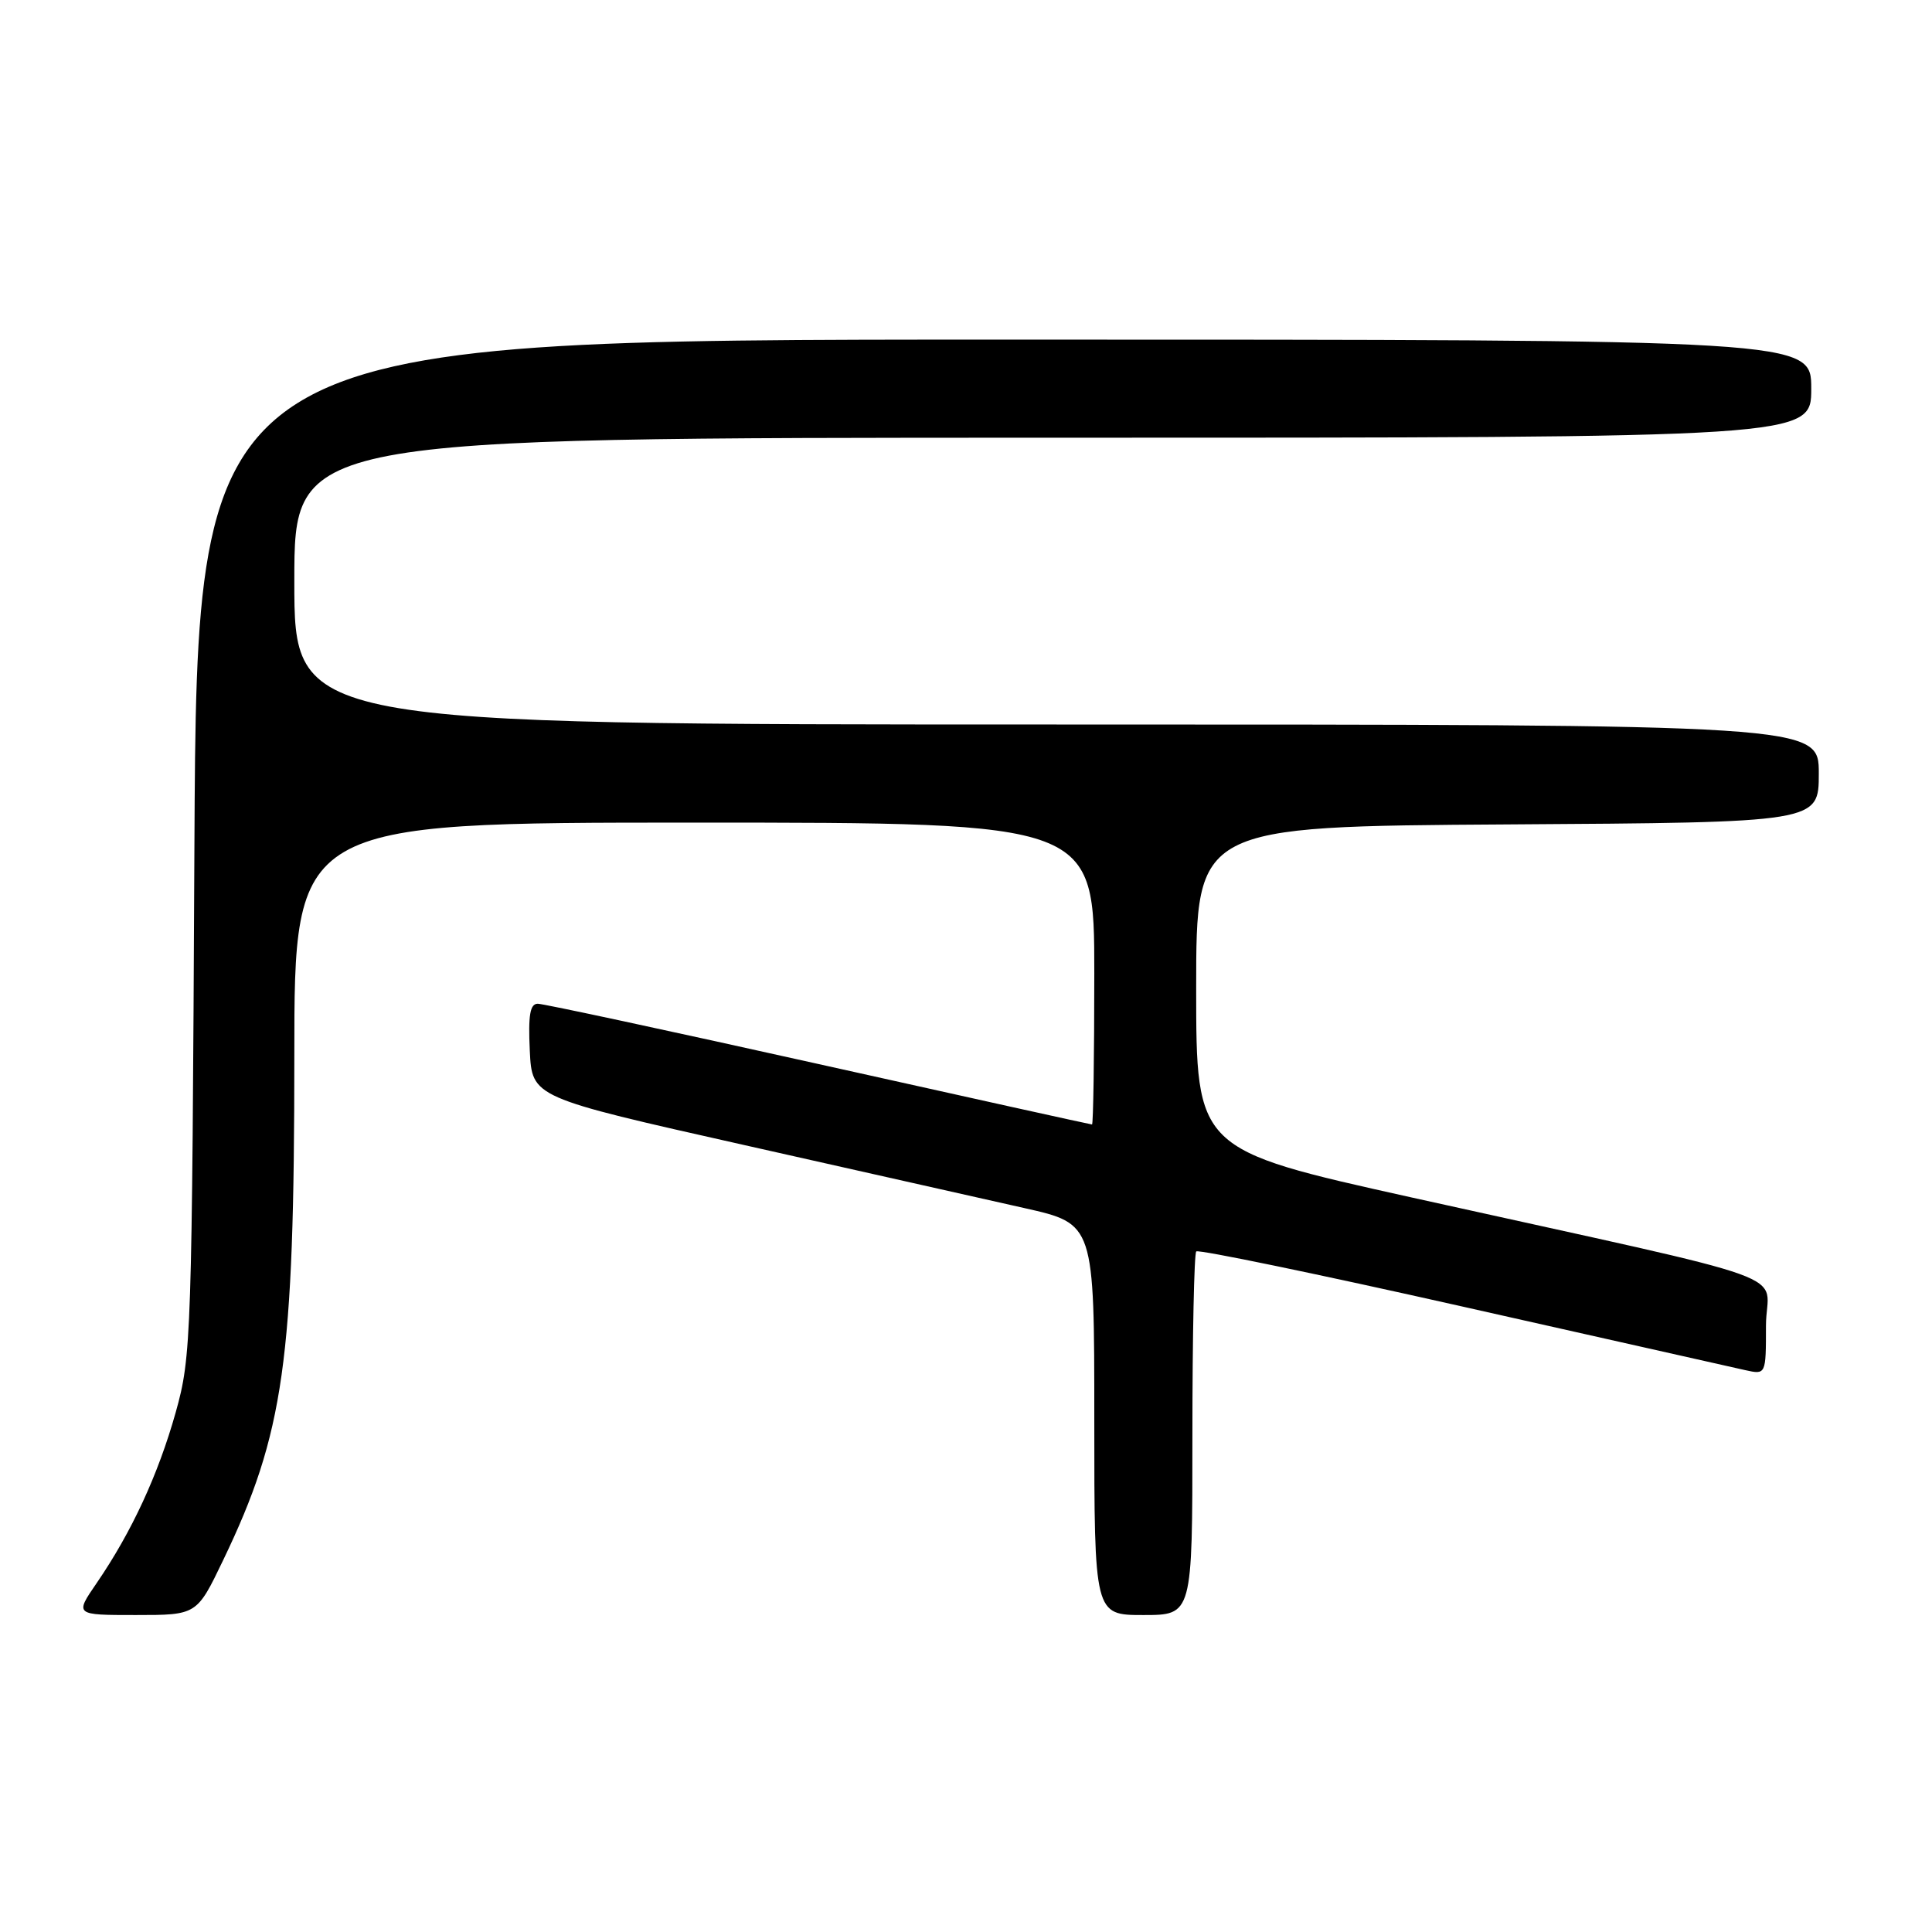 <?xml version="1.0" encoding="UTF-8" standalone="no"?>
<!DOCTYPE svg PUBLIC "-//W3C//DTD SVG 1.1//EN" "http://www.w3.org/Graphics/SVG/1.1/DTD/svg11.dtd" >
<svg xmlns="http://www.w3.org/2000/svg" xmlns:xlink="http://www.w3.org/1999/xlink" version="1.1" viewBox="0 0 256 256">
 <g >
 <path fill="currentColor"
d=" M 29.56 206.75 C 37.64 189.94 39.00 180.31 39.00 139.93 C 39.00 109.00 39.00 109.00 92.00 109.00 C 145.00 109.00 145.00 109.00 145.00 129.00 C 145.00 140.00 144.86 149.00 144.70 149.00 C 144.53 149.00 128.24 145.40 108.50 141.00 C 88.76 136.60 72.00 133.00 71.26 133.00 C 70.23 133.00 69.98 134.51 70.20 139.21 C 70.50 145.41 70.50 145.41 98.50 151.70 C 113.90 155.16 130.66 158.93 135.75 160.08 C 145.00 162.16 145.00 162.16 145.00 188.08 C 145.00 214.00 145.00 214.00 151.50 214.00 C 158.00 214.00 158.00 214.00 158.00 190.17 C 158.00 177.06 158.23 166.10 158.51 165.82 C 158.80 165.54 174.66 168.82 193.76 173.12 C 212.87 177.42 229.74 181.21 231.25 181.55 C 234.00 182.16 234.00 182.16 234.00 175.66 C 234.00 168.21 240.24 170.47 187.00 158.66 C 158.50 152.33 158.50 152.33 158.50 130.92 C 158.50 109.50 158.50 109.50 199.75 109.24 C 241.00 108.98 241.00 108.98 241.00 102.49 C 241.00 96.00 241.00 96.00 140.00 96.00 C 39.00 96.00 39.00 96.00 39.00 77.00 C 39.00 58.00 39.00 58.00 139.50 58.00 C 240.00 58.00 240.00 58.00 240.00 51.50 C 240.00 45.00 240.00 45.00 133.05 45.00 C 26.10 45.00 26.10 45.00 25.76 112.25 C 25.44 177.45 25.36 179.73 23.28 187.15 C 20.96 195.40 17.45 202.99 12.82 209.75 C 9.90 214.00 9.90 214.00 17.99 214.00 C 26.08 214.00 26.08 214.00 29.56 206.75 Z "/>
</g>
</svg>